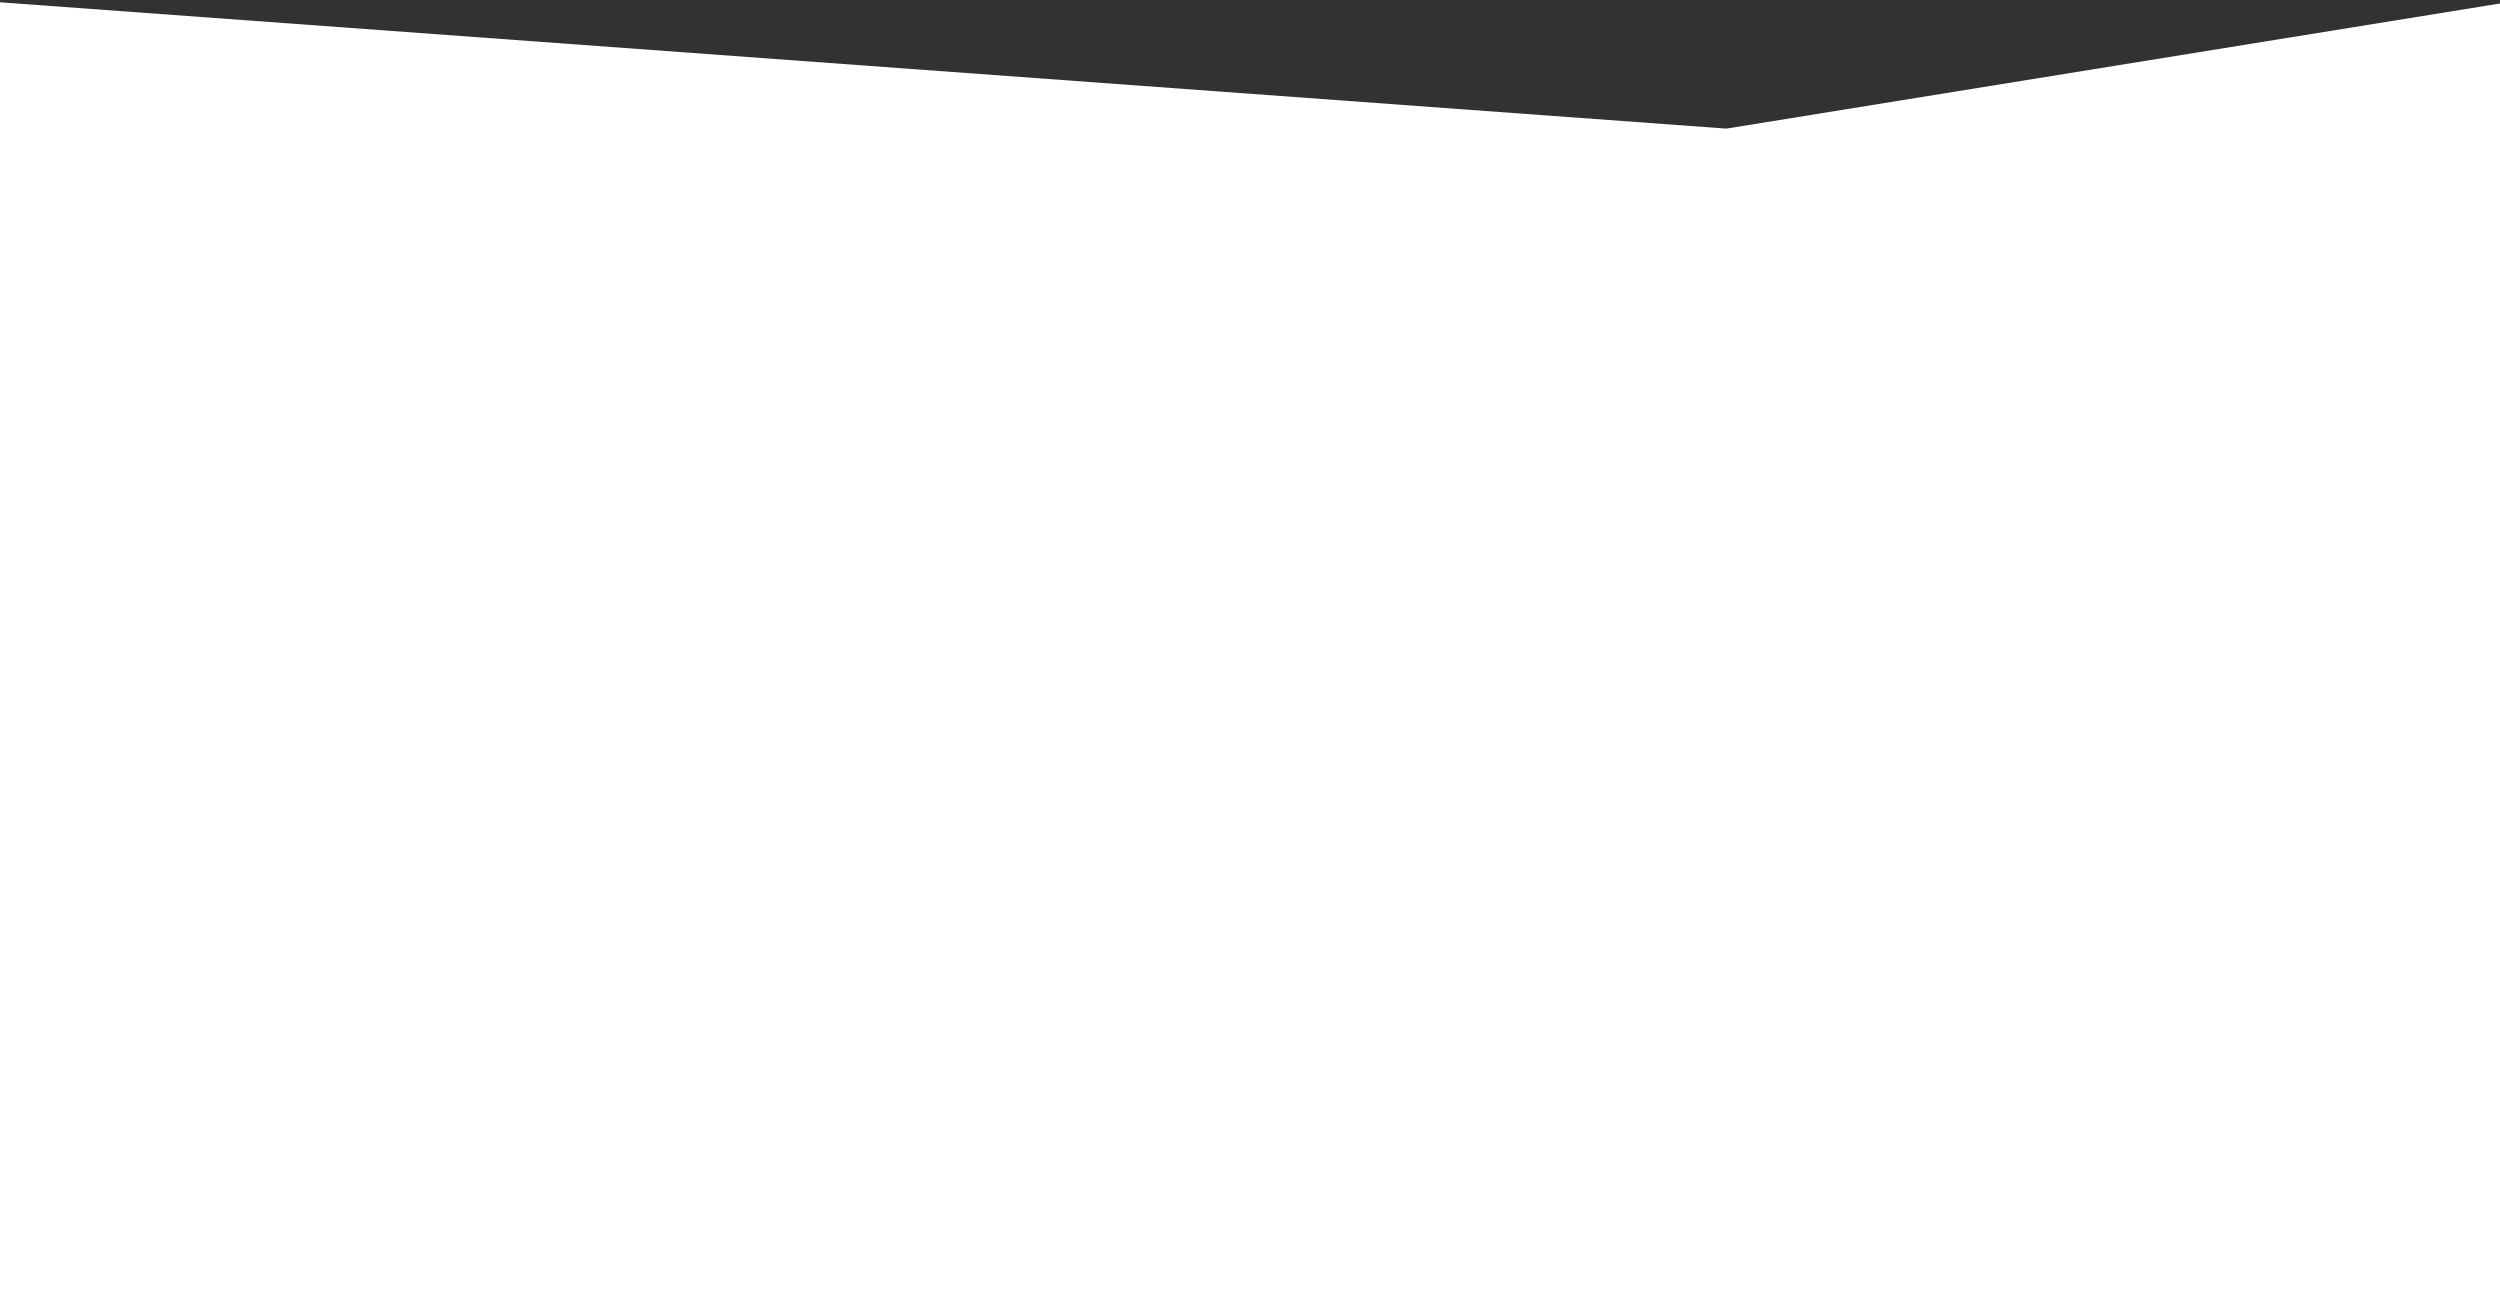 <?xml version="1.0" encoding="UTF-8" standalone="no"?>
<!-- Created with Inkscape (http://www.inkscape.org/) -->

<svg
   width="364mm"
   height="191mm"
   viewBox="0 0 364 191"
   version="1.1"
   id="svg3322"
   inkscape:version="1.1.2 (0a00cf5339, 2022-02-04)"
   sodipodi:docname="ourPackages__bcg.svg"
   xmlns:inkscape="http://www.inkscape.org/namespaces/inkscape"
   xmlns:sodipodi="http://sodipodi.sourceforge.net/DTD/sodipodi-0.dtd"
   xmlns="http://www.w3.org/2000/svg"
   xmlns:svg="http://www.w3.org/2000/svg">
  <sodipodi:namedview
     id="namedview3324"
     pagecolor="#ffffff"
     bordercolor="#666666"
     borderopacity="1.0"
     inkscape:pageshadow="2"
     inkscape:pageopacity="0.0"
     inkscape:pagecheckerboard="0"
     inkscape:document-units="mm"
     showgrid="false"
     width="298mm"
     inkscape:zoom="0.34522221"
     inkscape:cx="658.99585"
     inkscape:cy="330.22209"
     inkscape:window-width="1366"
     inkscape:window-height="699"
     inkscape:window-x="0"
     inkscape:window-y="32"
     inkscape:window-maximized="1"
     inkscape:current-layer="layer1" />
  <defs
     id="defs3319" />
  <g
     inkscape:label="Layer 1"
     inkscape:groupmode="layer"
     id="layer1">
    <path
       style="fill:#313233;fill-opacity:1;stroke:none;stroke-width:0.349px;stroke-linecap:butt;stroke-linejoin:miter;stroke-opacity:1"
       d="M -5.255,-0.052 251.347,18.727 368.621,-0.239 Z"
       id="path9923"
       sodipodi:nodetypes="cccc" />
  </g>
</svg>
